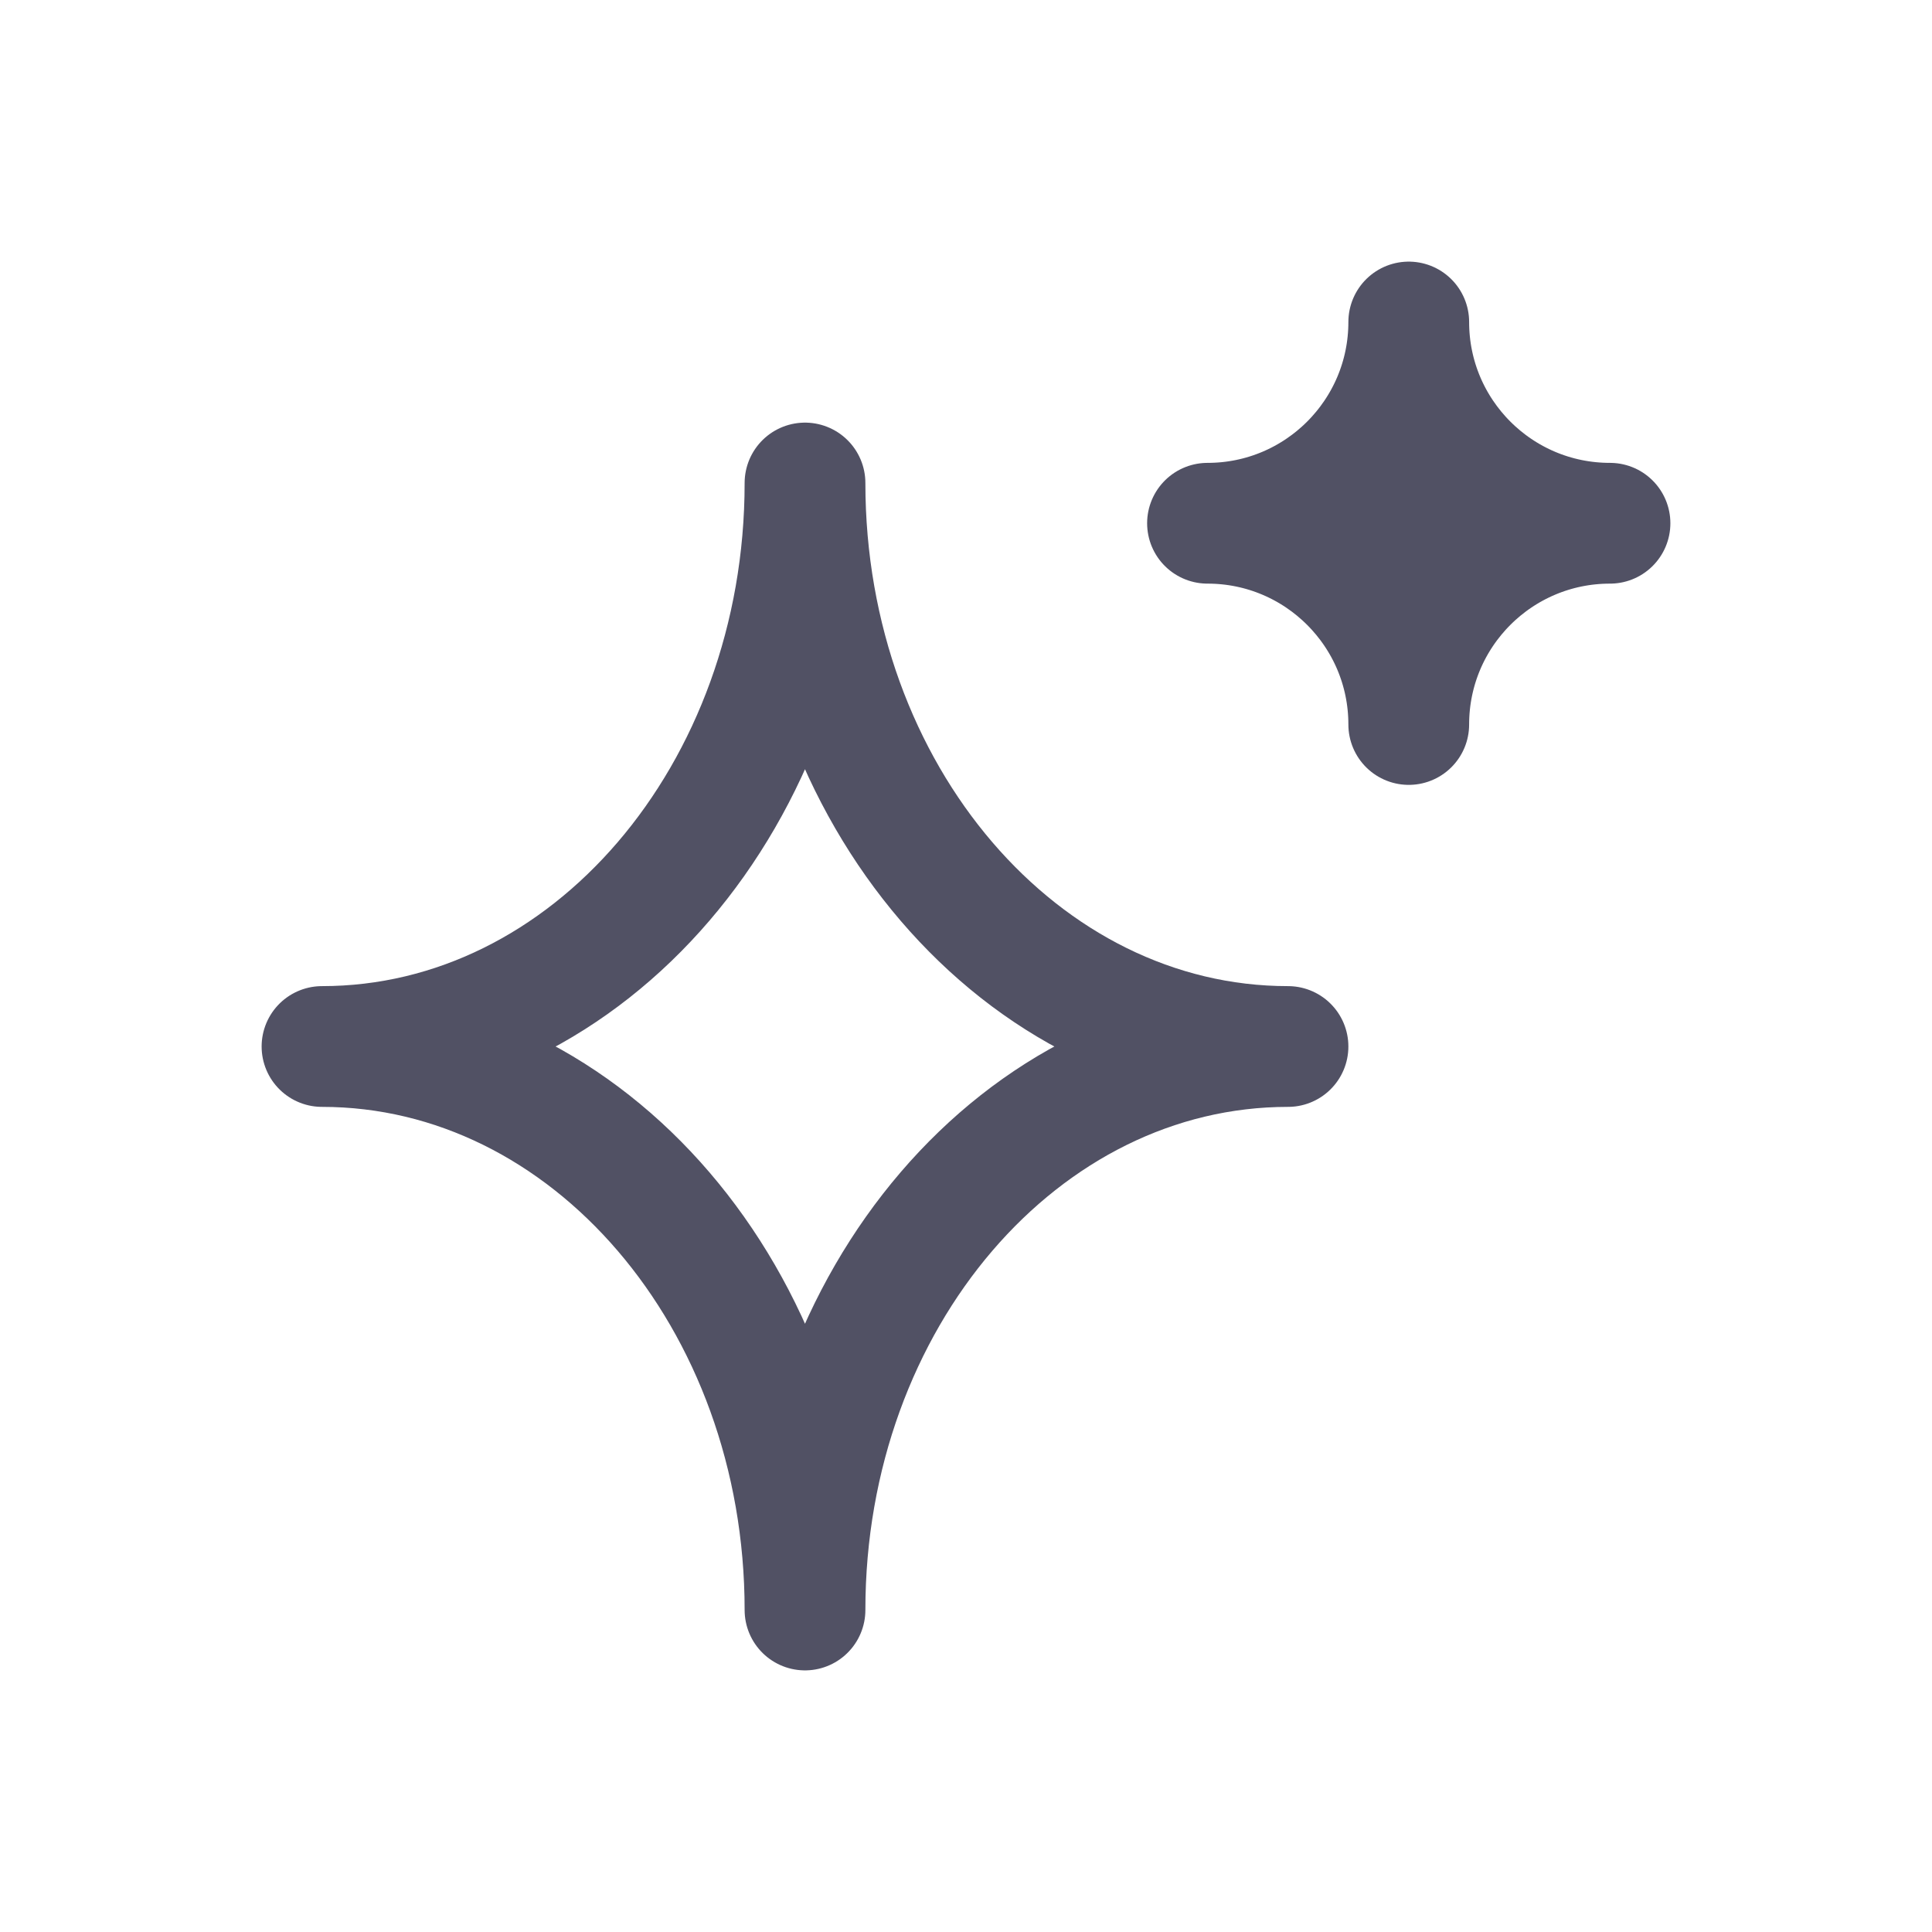<svg width="24" height="24" viewBox="0 0 24 24" fill="none" xmlns="http://www.w3.org/2000/svg">
<path d="M4 13C7.314 13 10 9.866 10 6C10 9.866 12.686 13 16 13C12.686 13 10 16.134 10 20C10 16.134 7.314 13 4 13Z" stroke="#515164" stroke-width="1.5" stroke-linejoin="round"/>
<path d="M15 6.5C16.381 6.5 17.5 5.381 17.5 4C17.5 5.381 18.619 6.5 20 6.5C18.619 6.5 17.5 7.619 17.5 9C17.5 7.619 16.381 6.5 15 6.5Z" fill="#515164" stroke="#515164" stroke-width="1.5" stroke-linejoin="round"/>
</svg>
